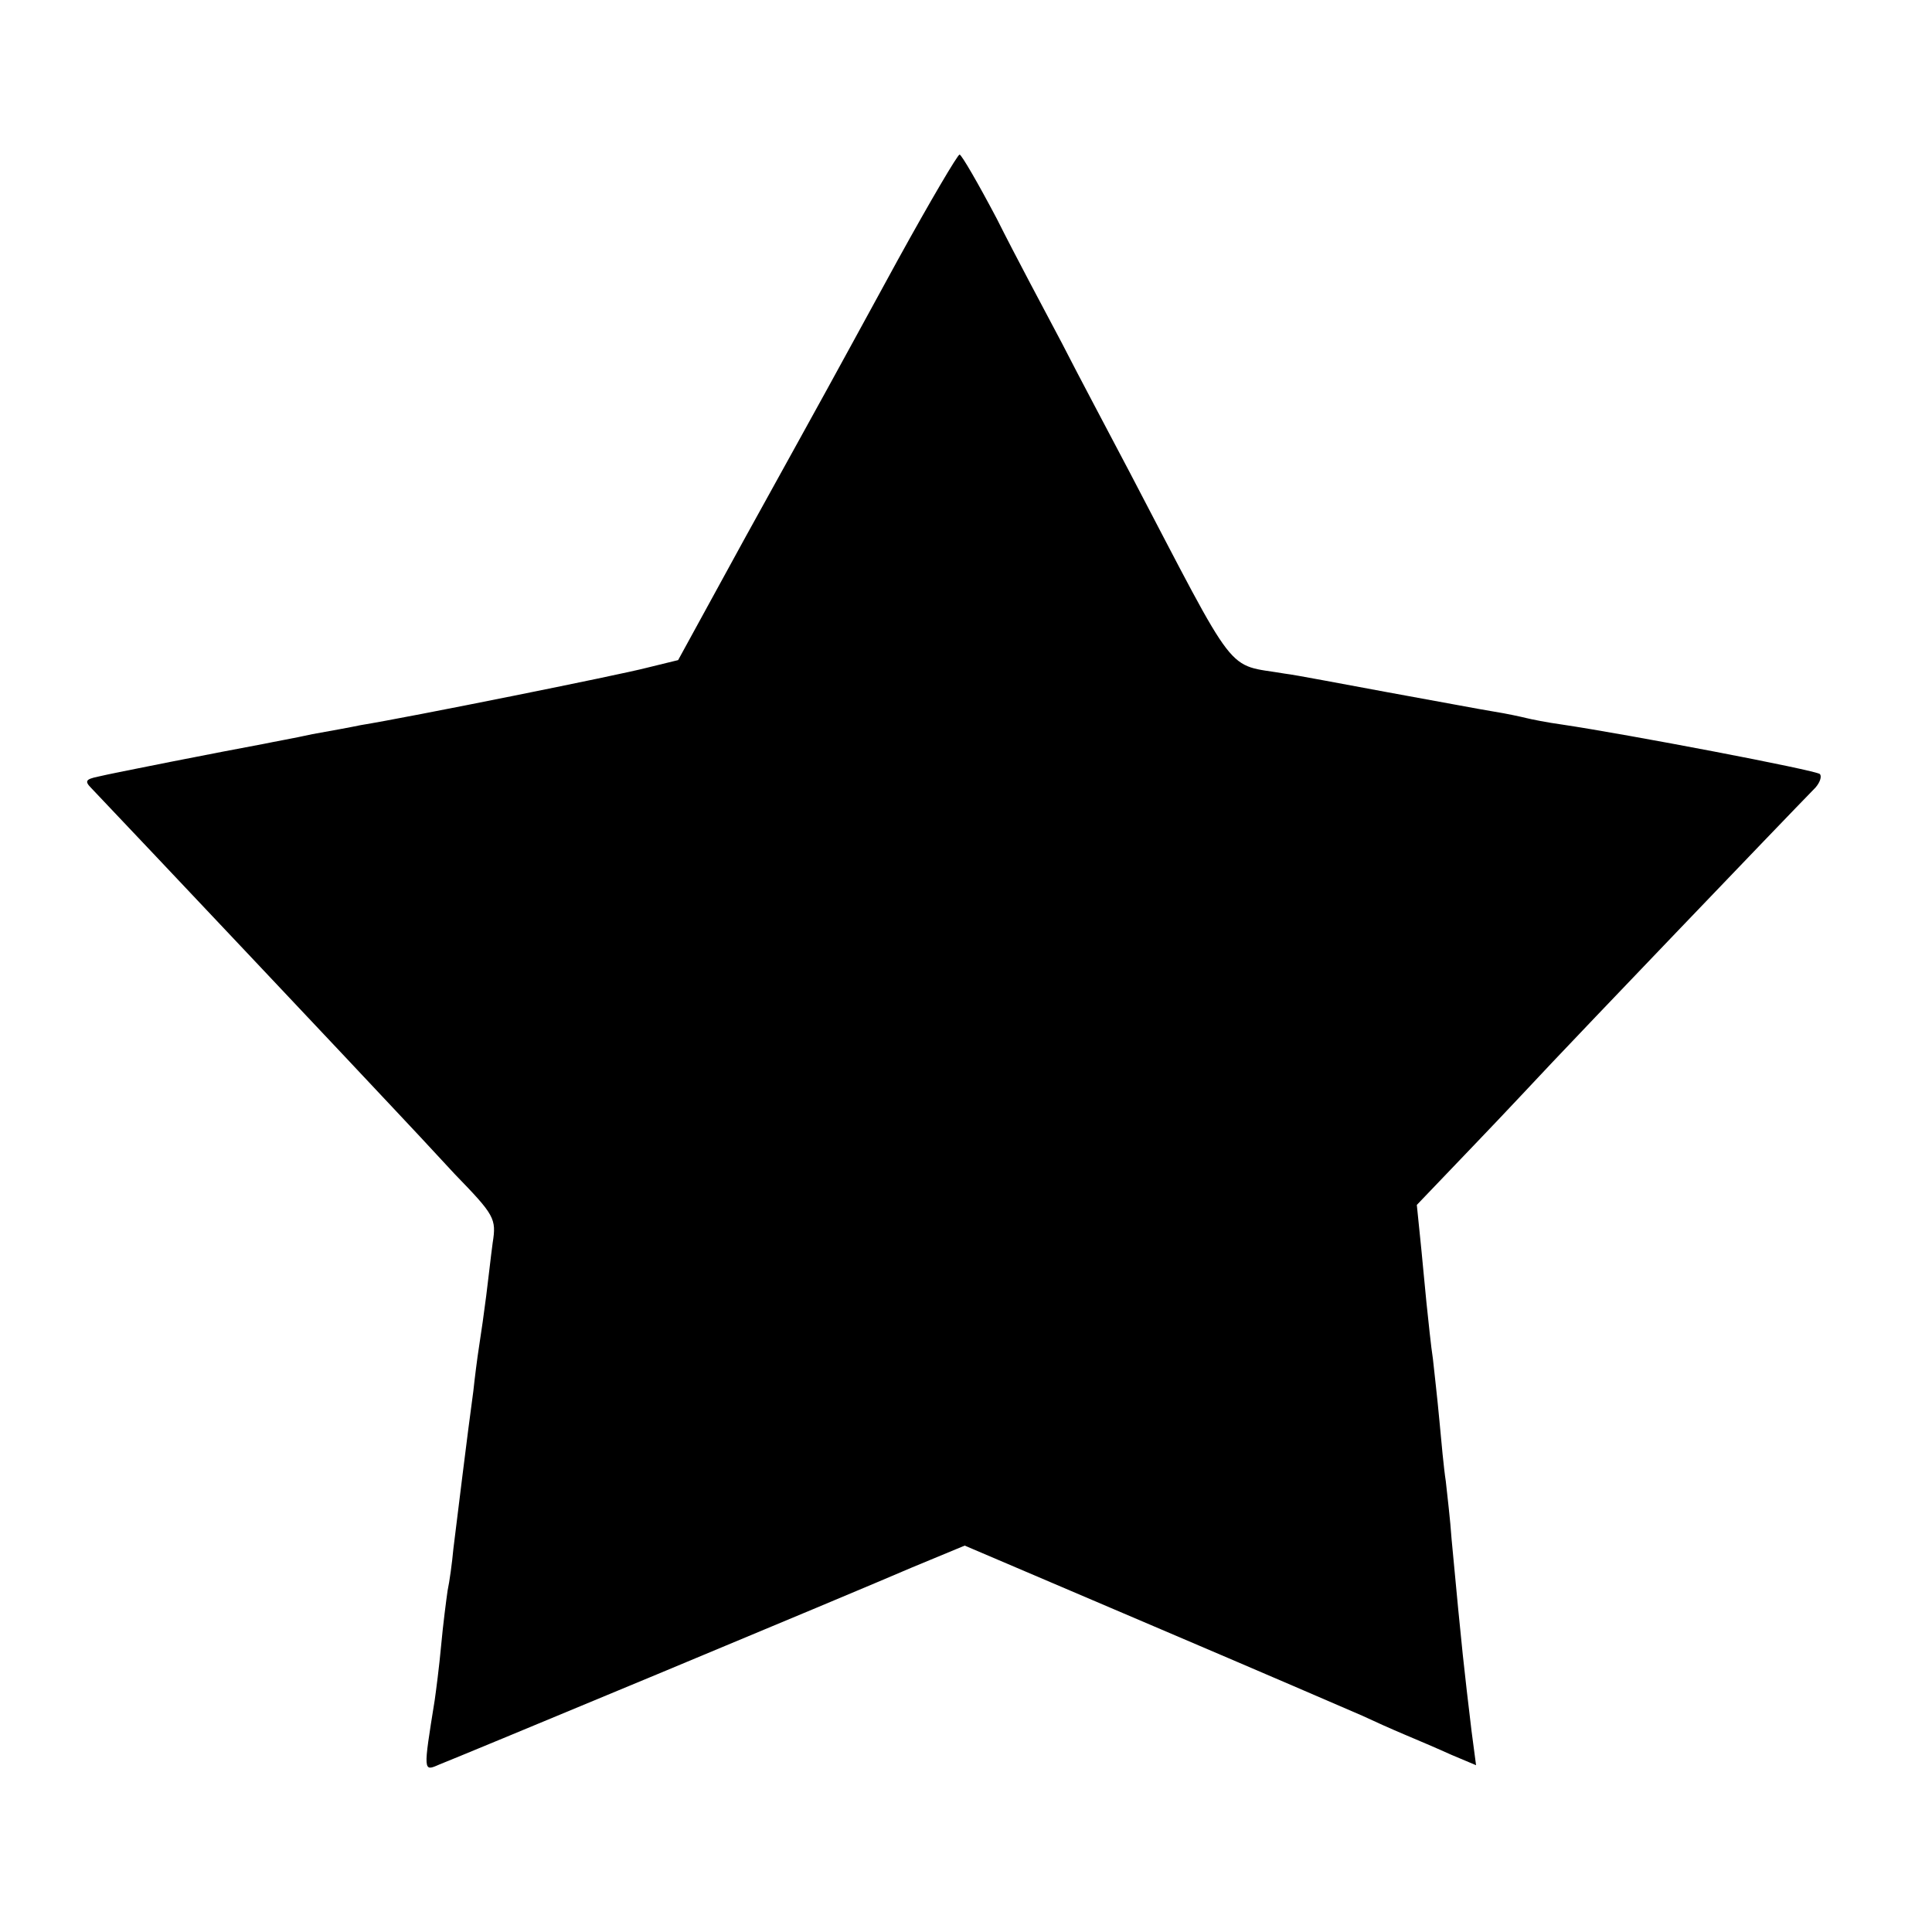 <?xml version="1.0" standalone="no"?>
<!DOCTYPE svg PUBLIC "-//W3C//DTD SVG 20010904//EN"
 "http://www.w3.org/TR/2001/REC-SVG-20010904/DTD/svg10.dtd">
<svg version="1.0" xmlns="http://www.w3.org/2000/svg"
 width="300pt" height="300pt" viewBox="0 0 300 300"
 preserveAspectRatio="xMidYMid meet">
<g transform="translate(0,300) scale(0.1,-0.1)"
fill="#000000" stroke="none">
<path d="M1395 2598 c-49 -90 -99 -181 -111 -203 -12 -22 -69 -125 -127 -230
l-104 -190 -49 -12 c-42 -11 -370 -77 -444 -89 -14 -3 -47 -9 -75 -14 -27 -6
-61 -12 -75 -15 -65 -12 -238 -46 -258 -51 -19 -4 -21 -7 -10 -18 78 -82 428
-453 468 -496 18 -19 61 -65 96 -103 62 -64 65 -69 59 -107 -3 -22 -7 -59 -10
-82 -3 -24 -8 -59 -11 -78 -3 -19 -7 -51 -9 -70 -9 -65 -26 -205 -31 -245 -2
-22 -6 -51 -9 -65 -2 -14 -7 -52 -10 -85 -3 -33 -8 -71 -10 -85 -18 -112 -18
-111 7 -100 13 5 165 68 338 140 173 72 352 147 396 166 l82 34 293 -125 c162
-69 308 -132 324 -139 17 -8 46 -21 65 -29 19 -8 52 -22 74 -32 l38 -16 -7 53
c-12 101 -14 116 -31 298 -2 30 -7 71 -9 90 -3 19 -7 62 -10 95 -3 33 -8 76
-10 95 -3 19 -7 59 -10 87 -3 29 -7 75 -10 103 l-5 49 89 93 c49 51 103 109
121 128 27 29 360 377 409 427 7 8 10 17 7 21 -6 6 -300 62 -401 77 -22 3 -47
8 -55 10 -8 2 -31 7 -50 10 -19 3 -93 17 -165 30 -71 13 -143 27 -160 29 -93
16 -70 -14 -240 311 -32 61 -80 151 -106 202 -27 51 -73 137 -101 193 -29 55
-55 100 -58 100 -3 0 -46 -73 -95 -162z"/>
</g>
</svg>

